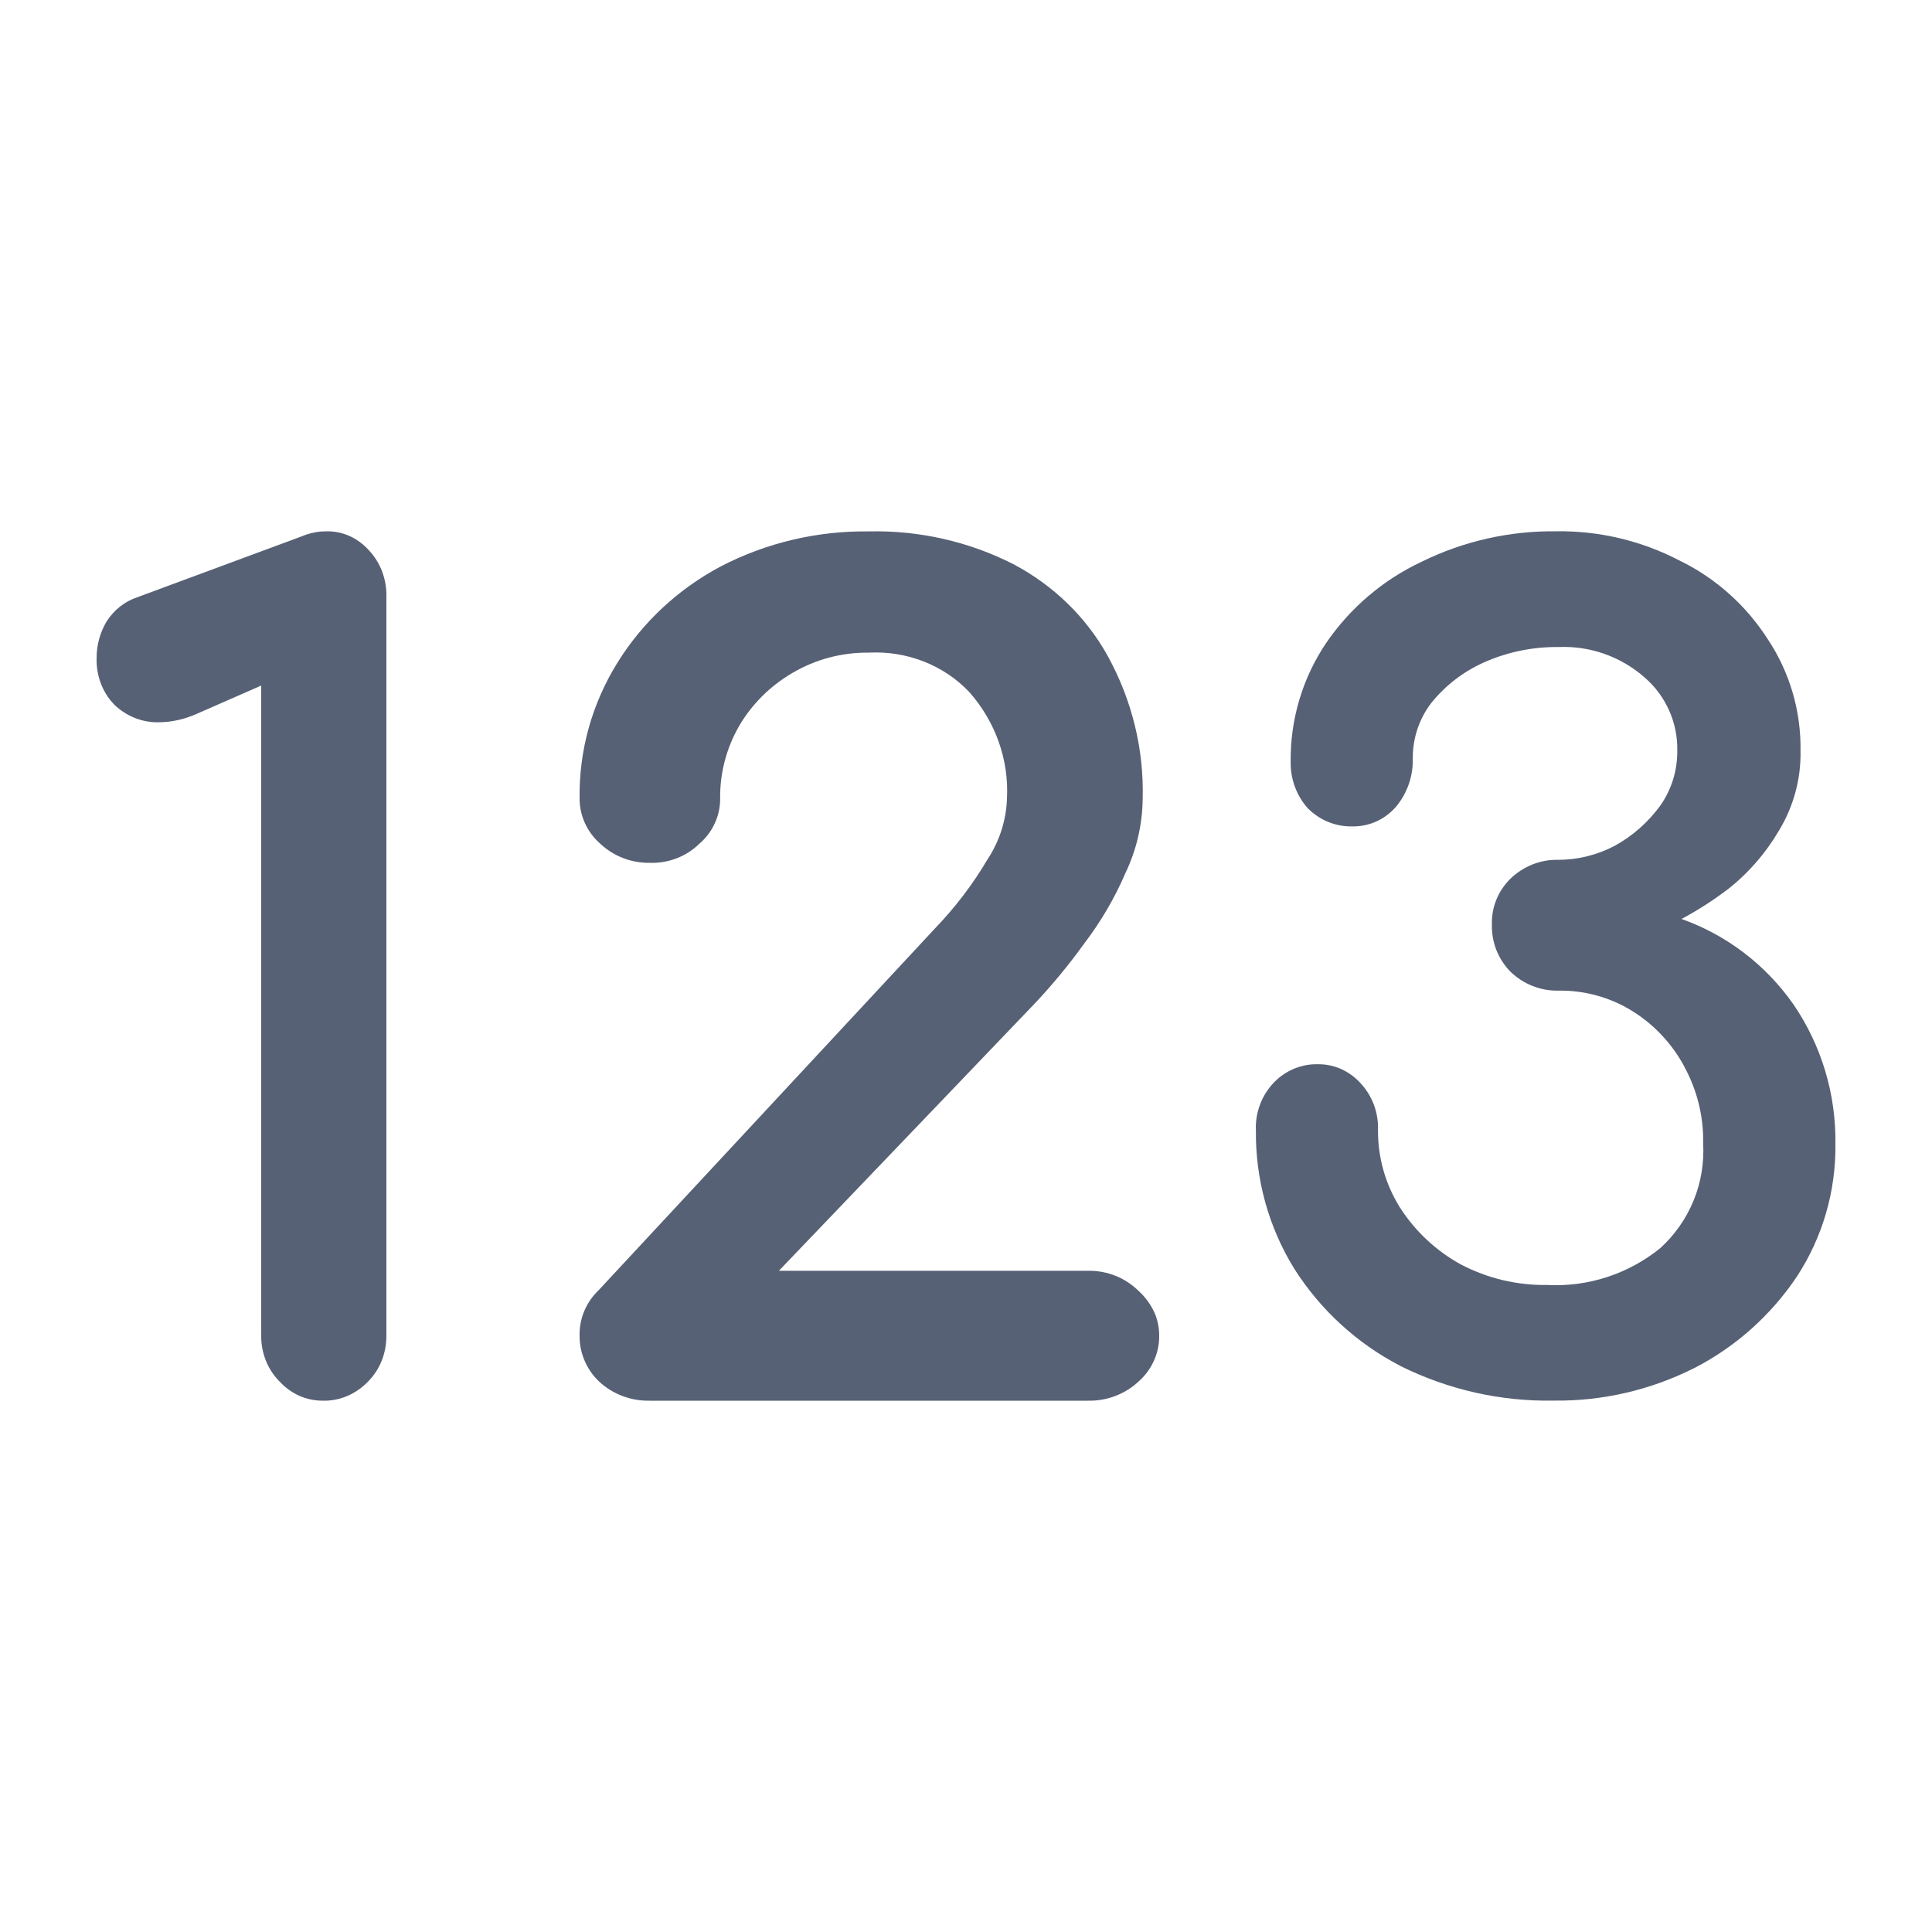<svg width="20" height="20" viewBox="0 0 20 20" fill="none" xmlns="http://www.w3.org/2000/svg">
<path fill-rule="evenodd" clip-rule="evenodd" d="M3.247 5.514C3.285 5.505 3.324 5.501 3.363 5.501C3.448 5.496 3.533 5.512 3.612 5.546C3.691 5.58 3.762 5.633 3.821 5.699C3.88 5.762 3.927 5.838 3.958 5.922C3.988 6.005 4.003 6.095 4 6.184V13.827C4 13.916 3.984 14.005 3.951 14.087C3.918 14.169 3.869 14.243 3.808 14.304C3.746 14.368 3.673 14.418 3.593 14.452C3.512 14.486 3.427 14.502 3.341 14.5C3.258 14.5 3.176 14.483 3.1 14.45C3.024 14.416 2.954 14.366 2.896 14.303C2.835 14.243 2.786 14.169 2.753 14.087C2.72 14.005 2.703 13.916 2.704 13.827V7.097L2.031 7.392C1.909 7.446 1.78 7.475 1.648 7.477C1.477 7.482 1.311 7.417 1.183 7.295L1.181 7.292C1.122 7.231 1.075 7.157 1.044 7.075C1.013 6.993 0.998 6.905 1 6.816C0.999 6.681 1.035 6.549 1.102 6.436C1.179 6.314 1.292 6.225 1.423 6.182L3.124 5.552C3.164 5.535 3.205 5.522 3.247 5.514Z" fill="#576175"/>
<path d="M11.786 13.363C11.72 13.298 11.642 13.246 11.555 13.21C11.462 13.172 11.362 13.153 11.261 13.155H8.063L10.712 10.388C10.896 10.193 11.066 9.986 11.222 9.77C11.394 9.544 11.538 9.3 11.649 9.041C11.765 8.799 11.826 8.537 11.829 8.27C11.843 7.76 11.72 7.255 11.474 6.803C11.252 6.396 10.909 6.061 10.49 5.84C10.03 5.606 9.515 5.489 8.995 5.501C8.46 5.494 7.932 5.619 7.462 5.863C7.021 6.097 6.653 6.44 6.395 6.855C6.128 7.282 5.992 7.772 6 8.27C6 8.358 6.02 8.445 6.057 8.525C6.094 8.605 6.148 8.677 6.216 8.736C6.283 8.799 6.363 8.849 6.451 8.883C6.539 8.917 6.633 8.933 6.727 8.932C6.822 8.935 6.917 8.919 7.005 8.885C7.094 8.851 7.174 8.799 7.24 8.734C7.308 8.676 7.362 8.604 7.399 8.524C7.436 8.444 7.455 8.358 7.455 8.27C7.451 8.008 7.518 7.748 7.65 7.518C7.781 7.292 7.971 7.102 8.202 6.967C8.44 6.826 8.714 6.753 8.994 6.756C9.188 6.746 9.381 6.777 9.561 6.847C9.74 6.917 9.902 7.025 10.032 7.162L10.033 7.163C10.306 7.471 10.446 7.867 10.424 8.27C10.416 8.488 10.349 8.701 10.229 8.887L10.227 8.889C10.074 9.15 9.889 9.393 9.677 9.613L6.2 13.353C6.135 13.415 6.083 13.489 6.049 13.57C6.014 13.652 5.998 13.739 6 13.827C5.999 13.915 6.016 14.002 6.051 14.084C6.085 14.165 6.136 14.239 6.201 14.301L6.203 14.303C6.273 14.368 6.355 14.418 6.445 14.452C6.535 14.486 6.631 14.502 6.727 14.5H11.261C11.357 14.502 11.454 14.486 11.543 14.452C11.633 14.418 11.715 14.368 11.785 14.303C11.853 14.243 11.908 14.169 11.945 14.087C11.982 14.005 12.001 13.916 12 13.827C12 13.75 11.986 13.674 11.957 13.602C11.918 13.511 11.86 13.43 11.786 13.363Z" fill="#576175"/>
<path d="M18.564 10.395C18.278 9.987 17.874 9.679 17.407 9.513C17.572 9.425 17.73 9.324 17.879 9.211L17.881 9.21C18.096 9.042 18.277 8.834 18.416 8.598C18.567 8.349 18.645 8.062 18.639 7.771C18.645 7.359 18.526 6.955 18.298 6.614C18.074 6.265 17.759 5.984 17.389 5.804C16.994 5.598 16.555 5.493 16.111 5.5C15.629 5.494 15.152 5.601 14.719 5.814C14.319 6.001 13.977 6.292 13.727 6.658C13.484 7.019 13.356 7.447 13.361 7.884C13.357 8.061 13.42 8.234 13.537 8.366L13.542 8.371C13.602 8.43 13.672 8.477 13.75 8.509C13.827 8.54 13.91 8.556 13.993 8.555C14.079 8.557 14.165 8.54 14.243 8.506C14.322 8.471 14.392 8.419 14.449 8.354L14.451 8.352C14.568 8.212 14.63 8.033 14.625 7.85C14.624 7.644 14.69 7.443 14.815 7.279C14.961 7.097 15.148 6.953 15.36 6.858C15.604 6.749 15.868 6.695 16.134 6.698C16.459 6.684 16.777 6.796 17.023 7.011C17.132 7.105 17.219 7.221 17.278 7.353C17.337 7.484 17.366 7.627 17.363 7.771C17.365 7.977 17.303 8.177 17.184 8.344C17.059 8.514 16.9 8.654 16.717 8.755C16.537 8.85 16.337 8.9 16.134 8.901C16.042 8.898 15.951 8.915 15.866 8.948C15.78 8.982 15.703 9.032 15.636 9.096C15.573 9.158 15.523 9.232 15.49 9.314C15.457 9.396 15.441 9.484 15.444 9.572C15.442 9.662 15.458 9.751 15.49 9.834C15.523 9.917 15.572 9.993 15.634 10.057L15.636 10.059C15.703 10.123 15.78 10.174 15.866 10.207C15.951 10.241 16.042 10.257 16.134 10.255C16.403 10.251 16.668 10.324 16.897 10.466C17.123 10.606 17.307 10.803 17.434 11.037L17.434 11.039C17.568 11.282 17.636 11.556 17.631 11.835C17.642 12.037 17.609 12.241 17.532 12.428C17.455 12.616 17.337 12.784 17.188 12.92C16.857 13.188 16.441 13.324 16.018 13.302C15.706 13.307 15.398 13.234 15.122 13.089C14.867 12.949 14.652 12.748 14.494 12.503C14.343 12.263 14.263 11.984 14.265 11.7C14.268 11.611 14.254 11.523 14.224 11.44C14.193 11.357 14.147 11.281 14.087 11.216C14.03 11.152 13.96 11.101 13.882 11.066C13.803 11.031 13.718 11.015 13.633 11.017C13.547 11.016 13.463 11.034 13.385 11.068C13.307 11.102 13.237 11.152 13.179 11.215C13.119 11.28 13.072 11.356 13.042 11.439C13.011 11.523 12.997 11.611 13.001 11.7C12.995 12.207 13.133 12.706 13.4 13.137C13.671 13.562 14.049 13.908 14.495 14.139L14.496 14.14C14.99 14.386 15.536 14.51 16.088 14.499C16.591 14.505 17.089 14.389 17.539 14.162L17.54 14.162C17.967 13.942 18.331 13.617 18.6 13.217C18.866 12.811 19.006 12.333 19 11.846C19.008 11.328 18.856 10.821 18.564 10.395Z" fill="#576175"/>
</svg>
